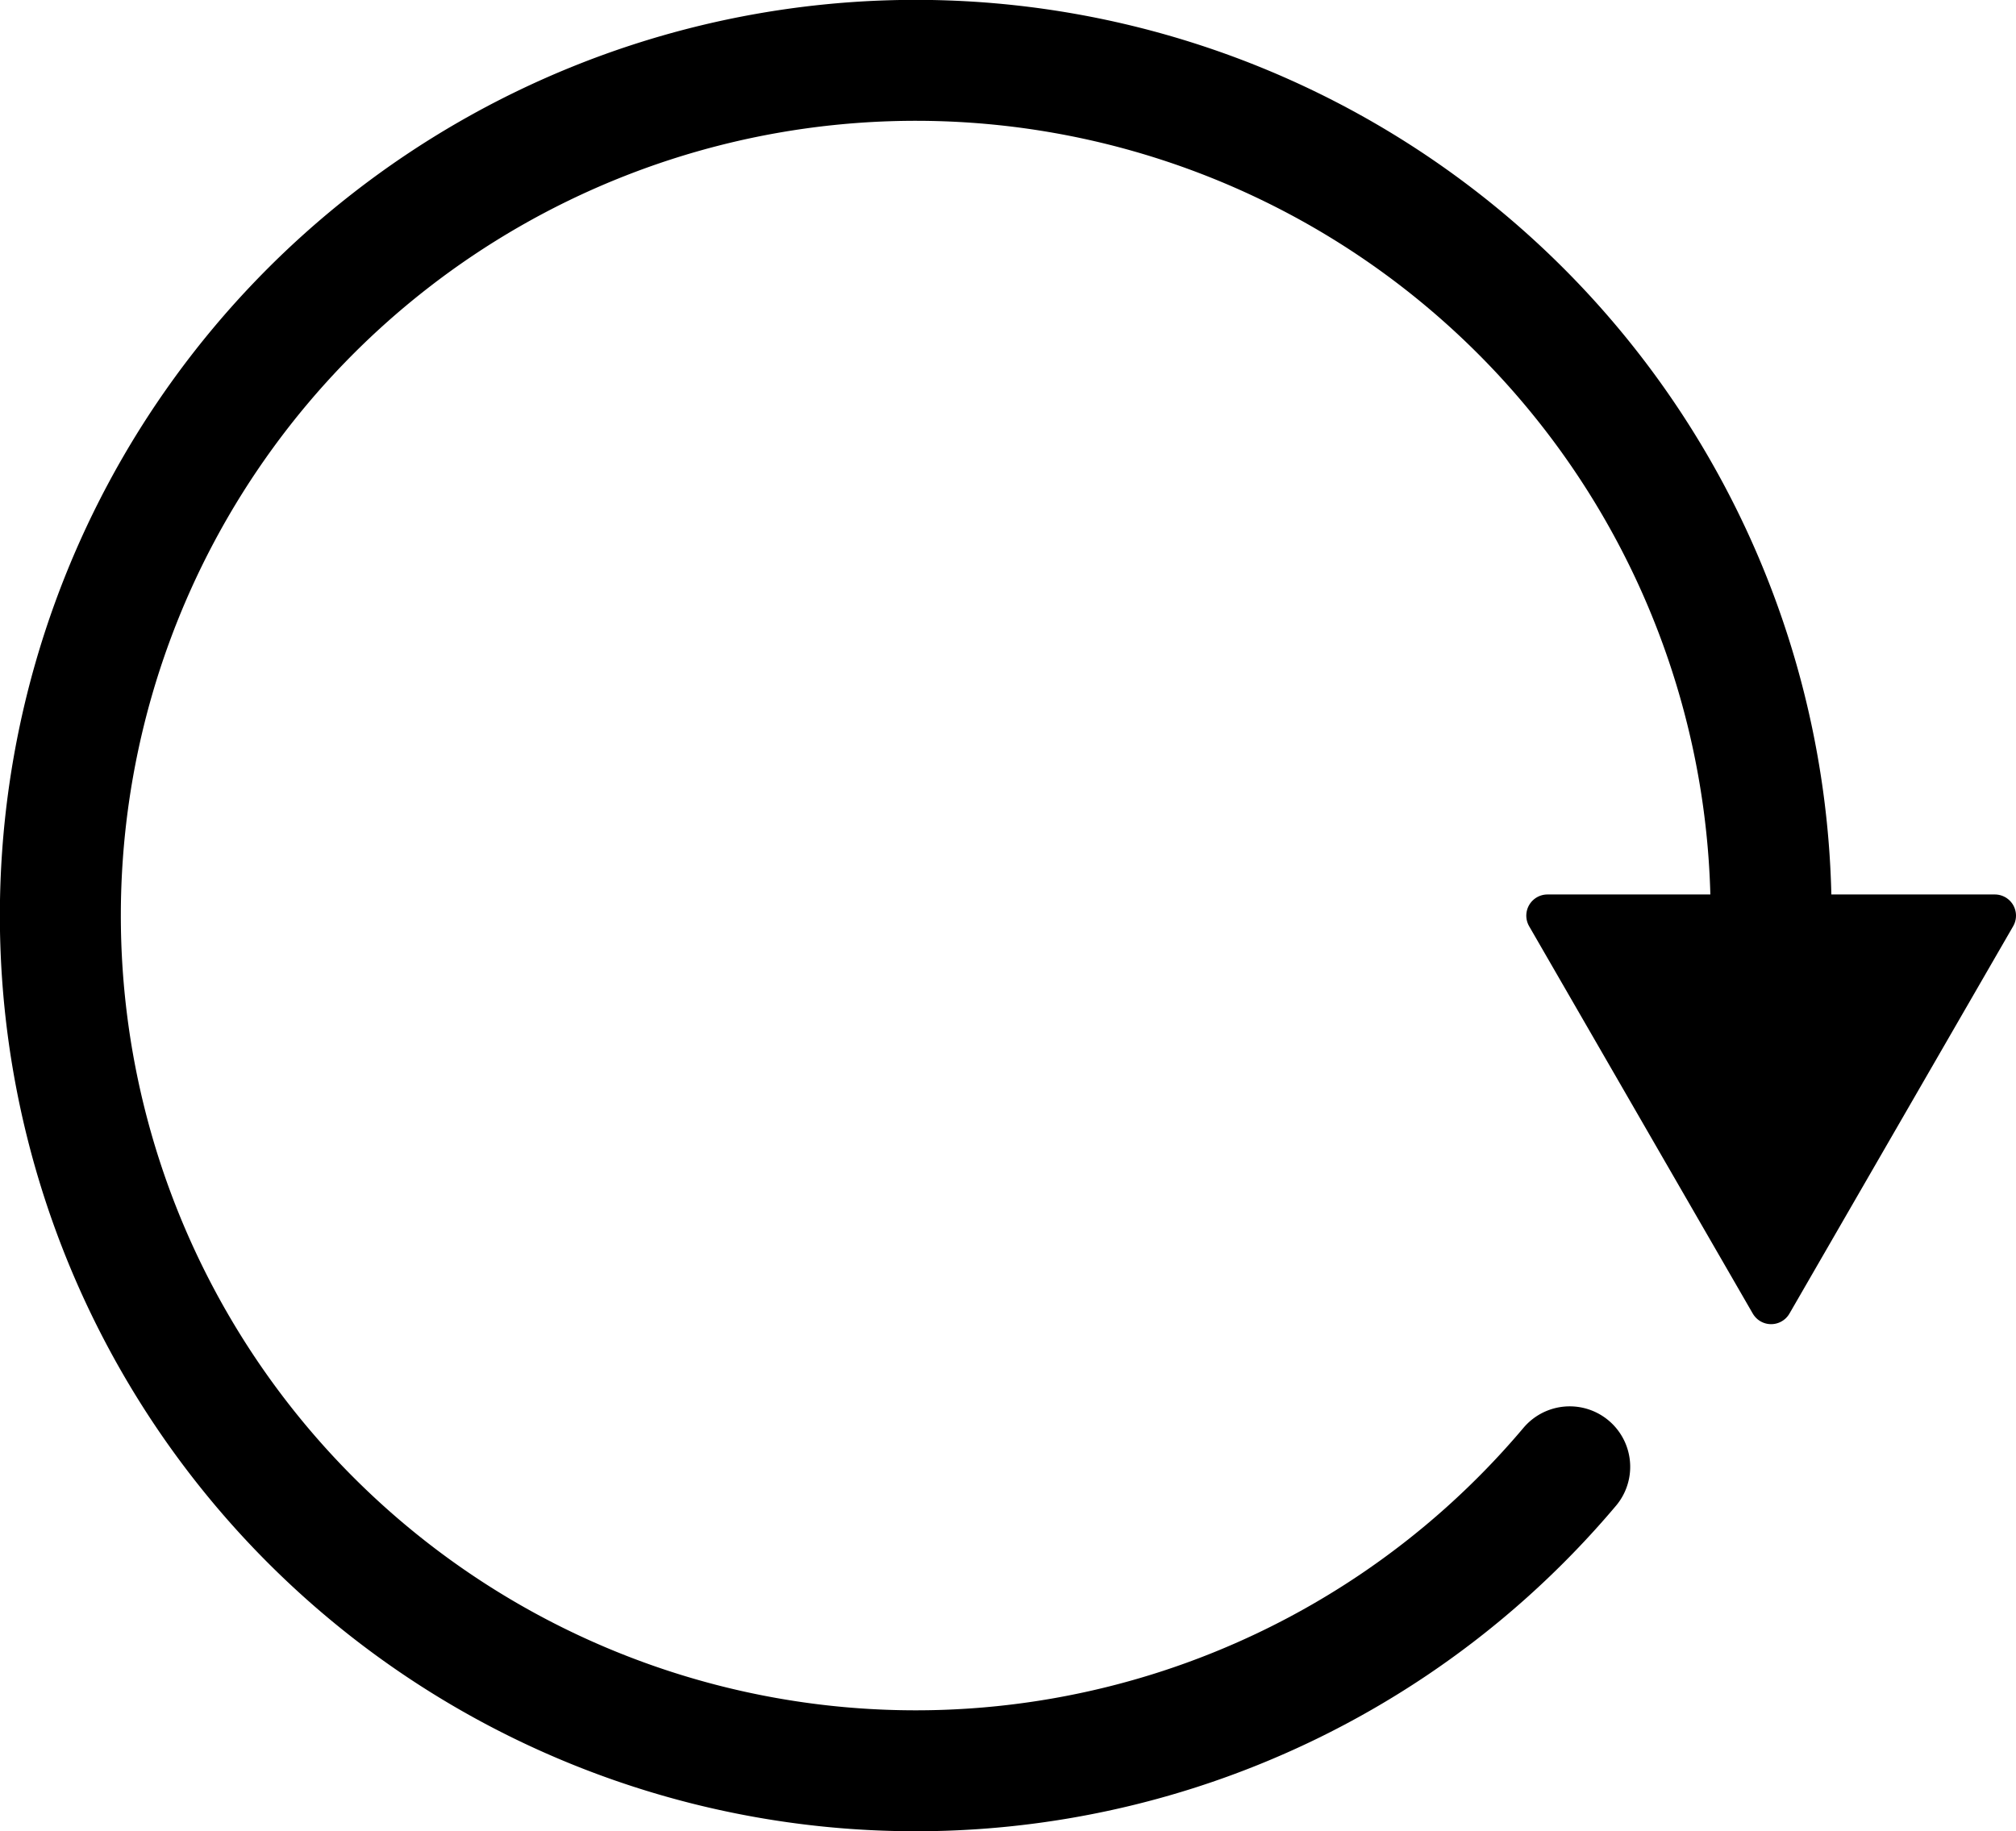<svg xmlns="http://www.w3.org/2000/svg" viewBox="0 0 333.33 302.84"><defs><style>.cls-1{fill:none;stroke-width:20px;}.cls-1,.cls-2{stroke:#000;stroke-linecap:round;stroke-linejoin:round;}.cls-2{stroke-width:7px;}</style></defs><g id="Layer_2" data-name="Layer 2"><g id="Layer_2-2" data-name="Layer 2"><path class="cls-1" d="M292.84,151.42a141.43,141.43,0,1,0-33.3,91.15"/><polygon class="cls-2" points="292.84 215.48 329.83 151.42 255.86 151.42 292.84 215.48"/></g></g></svg>